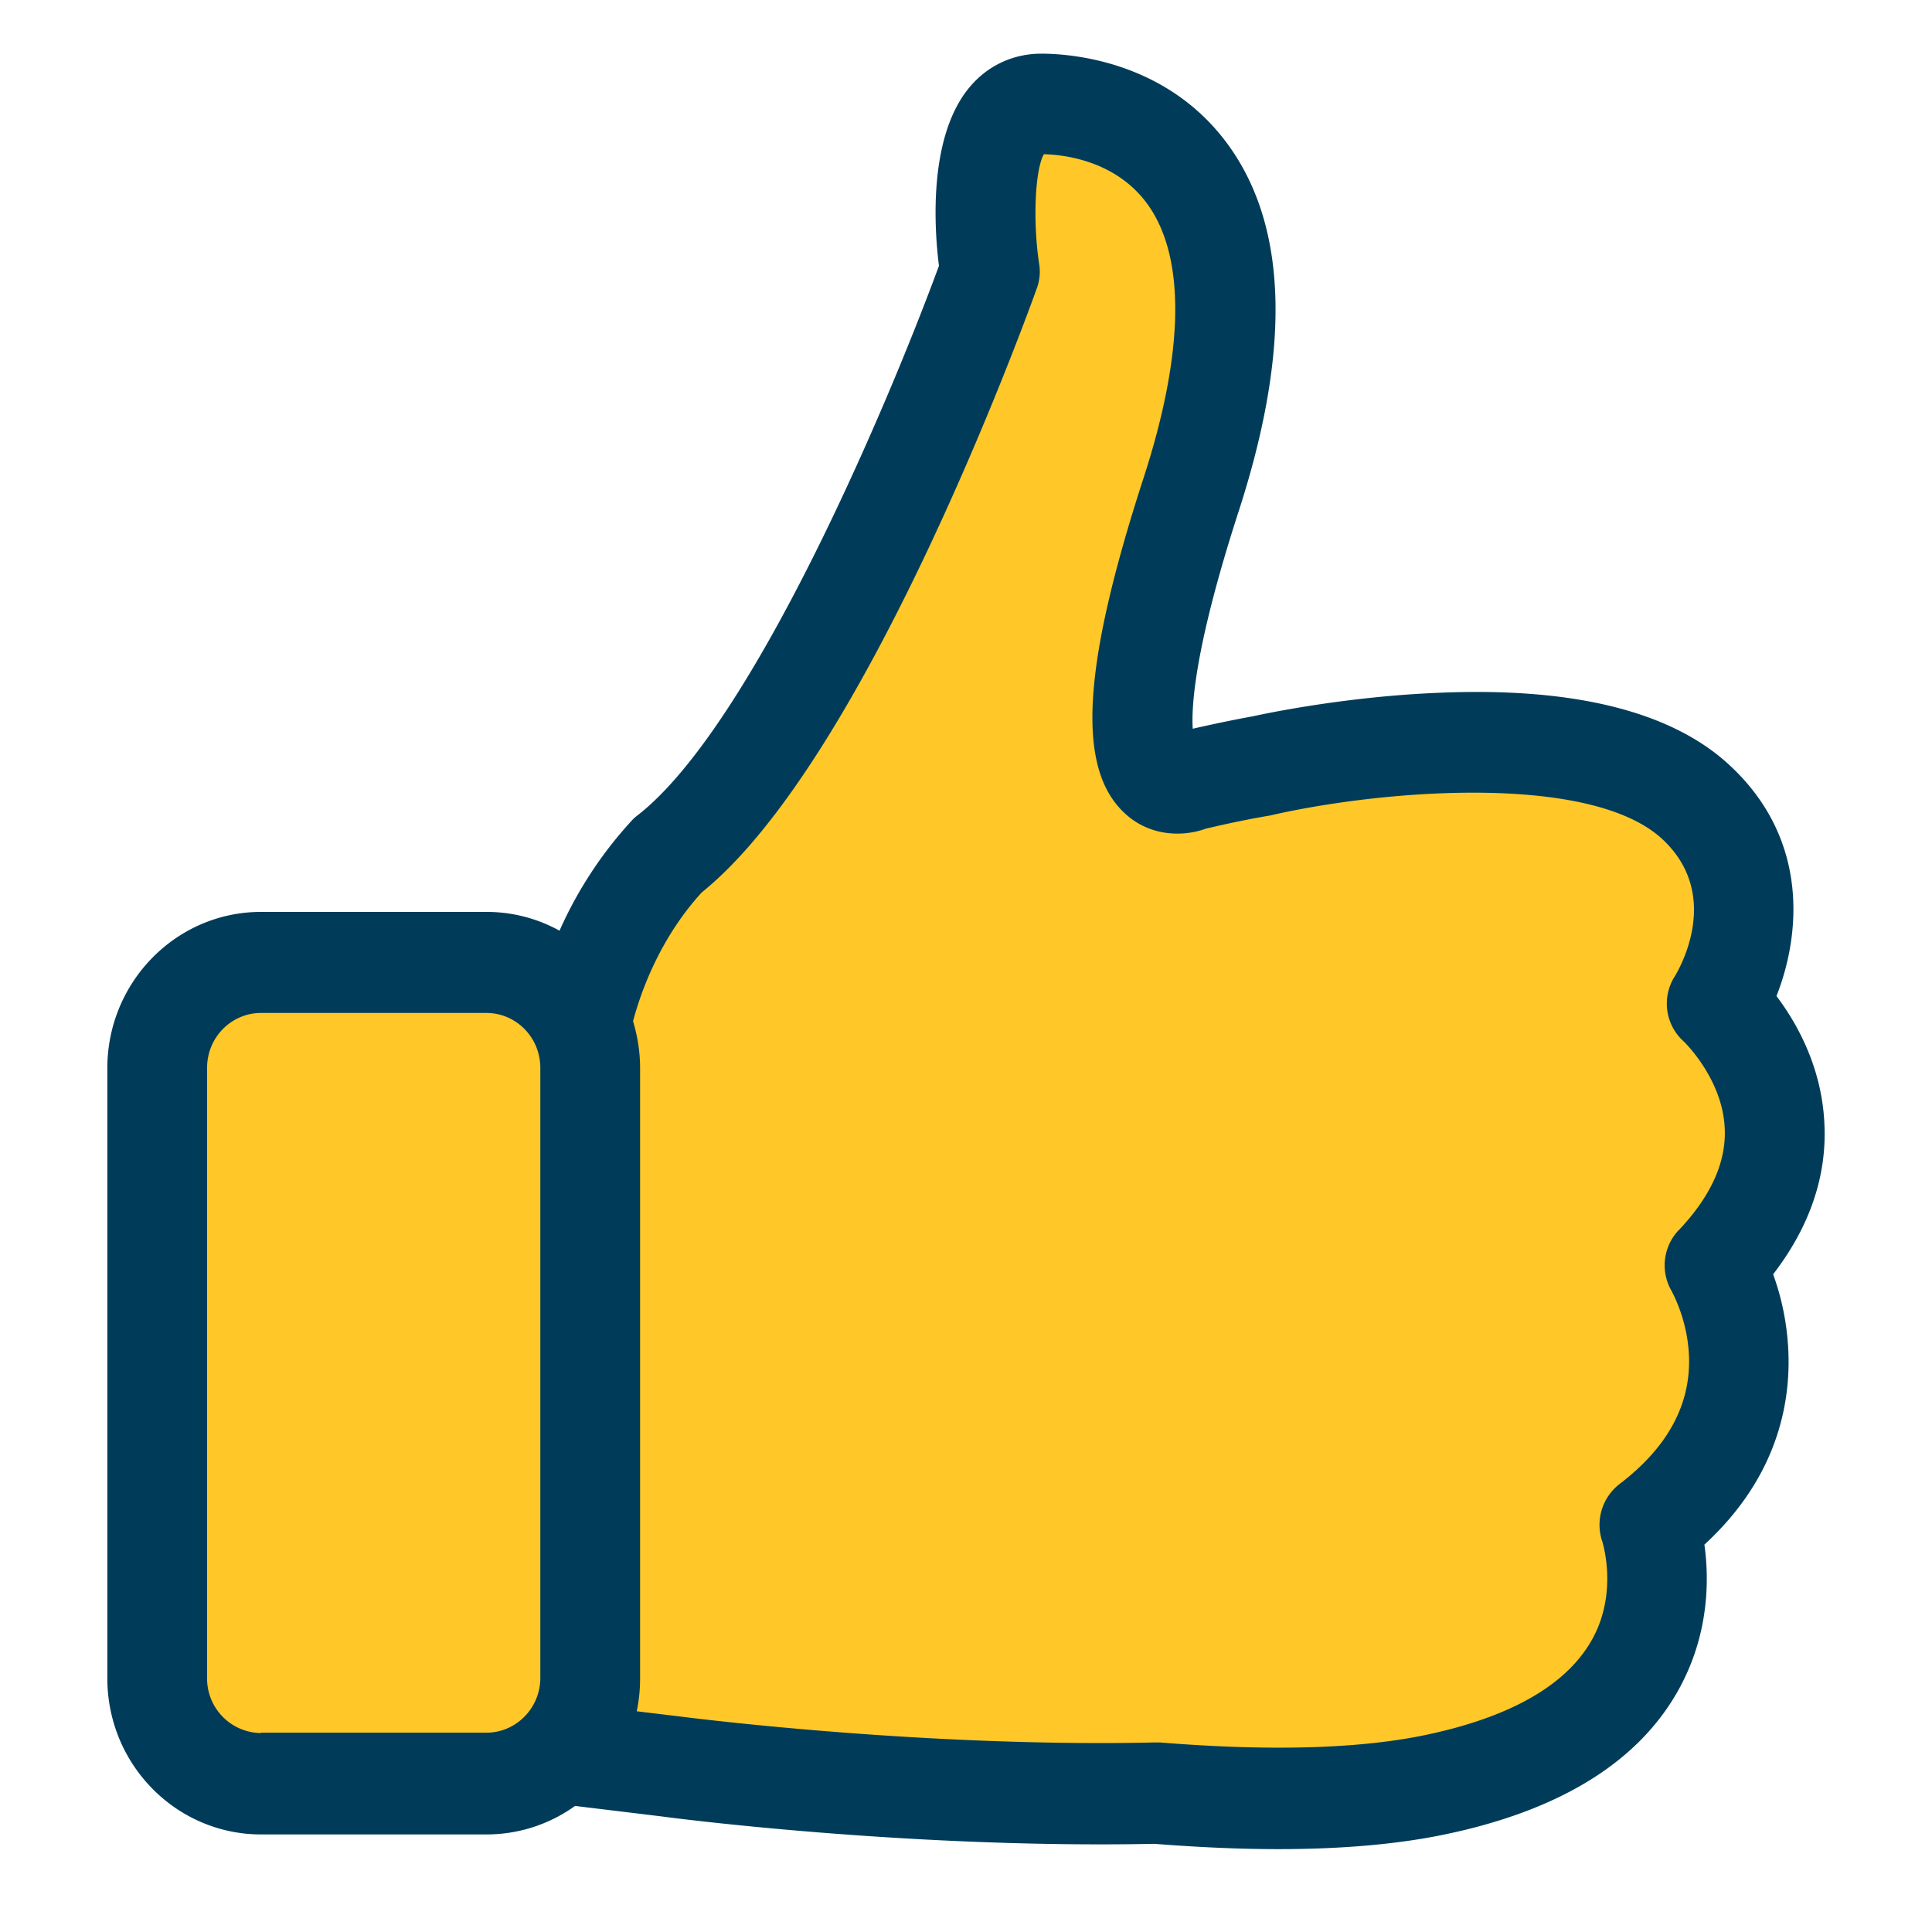 <svg xmlns="http://www.w3.org/2000/svg" width="36" height="36" viewBox="0 0 36 36">
    <g fill="none" fill-rule="nonzero">
        <path fill="#003C5A" d="M33.04 23.744c.674-.875.998-1.812.956-2.778-.04-1.063-.509-1.896-.894-2.406.447-1.134.62-2.918-.875-4.303-1.094-1.014-2.953-1.469-5.527-1.343-1.81.084-3.325.427-3.387.44h-.007c-.344.064-.71.14-1.081.225-.028-.448.048-1.56.86-4.065.964-2.98.91-5.26-.179-6.786C21.764 1.126 19.94 1 19.403 1c-.517 0-.992.217-1.329.616-.764.902-.675 2.567-.578 3.337-.909 2.476-3.456 8.549-5.61 10.235a.74.74 0 0 0-.11.098 7.526 7.526 0 0 0-1.35 2.056 2.805 2.805 0 0 0-1.363-.35h-4.2C3.28 16.993 2 18.302 2 19.904v11.368c0 1.61 1.287 2.91 2.864 2.91h4.199c.613 0 1.184-.195 1.652-.531l1.618.196c.248.035 4.653.602 9.176.51.82.064 1.59.099 2.306.099 1.232 0 2.306-.098 3.201-.294 2.107-.455 3.545-1.364 4.275-2.7.558-1.022.558-2.037.468-2.68 1.37-1.26 1.611-2.652 1.563-3.631a4.792 4.792 0 0 0-.282-1.406z"/>
        <path fill="#FFC828" d="M31.277 22.925a.952.952 0 0 0-.124 1.14c0 .008.283.497.317 1.169.048.916-.385 1.728-1.294 2.42a.962.962 0 0 0-.317 1.078c0 .007.296.93-.186 1.805-.46.84-1.487 1.441-3.042 1.777-1.246.273-2.94.322-5.019.154h-.096c-4.426.098-8.901-.49-8.95-.497h-.006l-.695-.084a3.01 3.01 0 0 0 .062-.616V19.896c0-.3-.049-.595-.131-.867.124-.47.468-1.512 1.28-2.4 3.091-2.49 6.113-10.893 6.244-11.257a.9.9 0 0 0 .041-.468c-.117-.784-.075-1.742.09-2.03.365.008 1.349.113 1.941.945.702.987.675 2.75-.083 5.086-1.156 3.561-1.252 5.436-.337 6.262.454.413 1.06.434 1.5.273.42-.098.82-.182 1.199-.245l.09-.021c2.112-.469 5.899-.756 7.213.461 1.116 1.036.324 2.407.235 2.554a.946.946 0 0 0 .165 1.217c.007.007.73.7.764 1.63.027.623-.262 1.26-.86 1.89zM4.864 32.293a1.015 1.015 0 0 1-1.005-1.022V19.896c0-.567.454-1.021 1.005-1.021h4.199c.558 0 1.005.461 1.005 1.021v11.368c0 .567-.454 1.022-1.005 1.022h-4.2v.007z"/>
    </g>
</svg>
